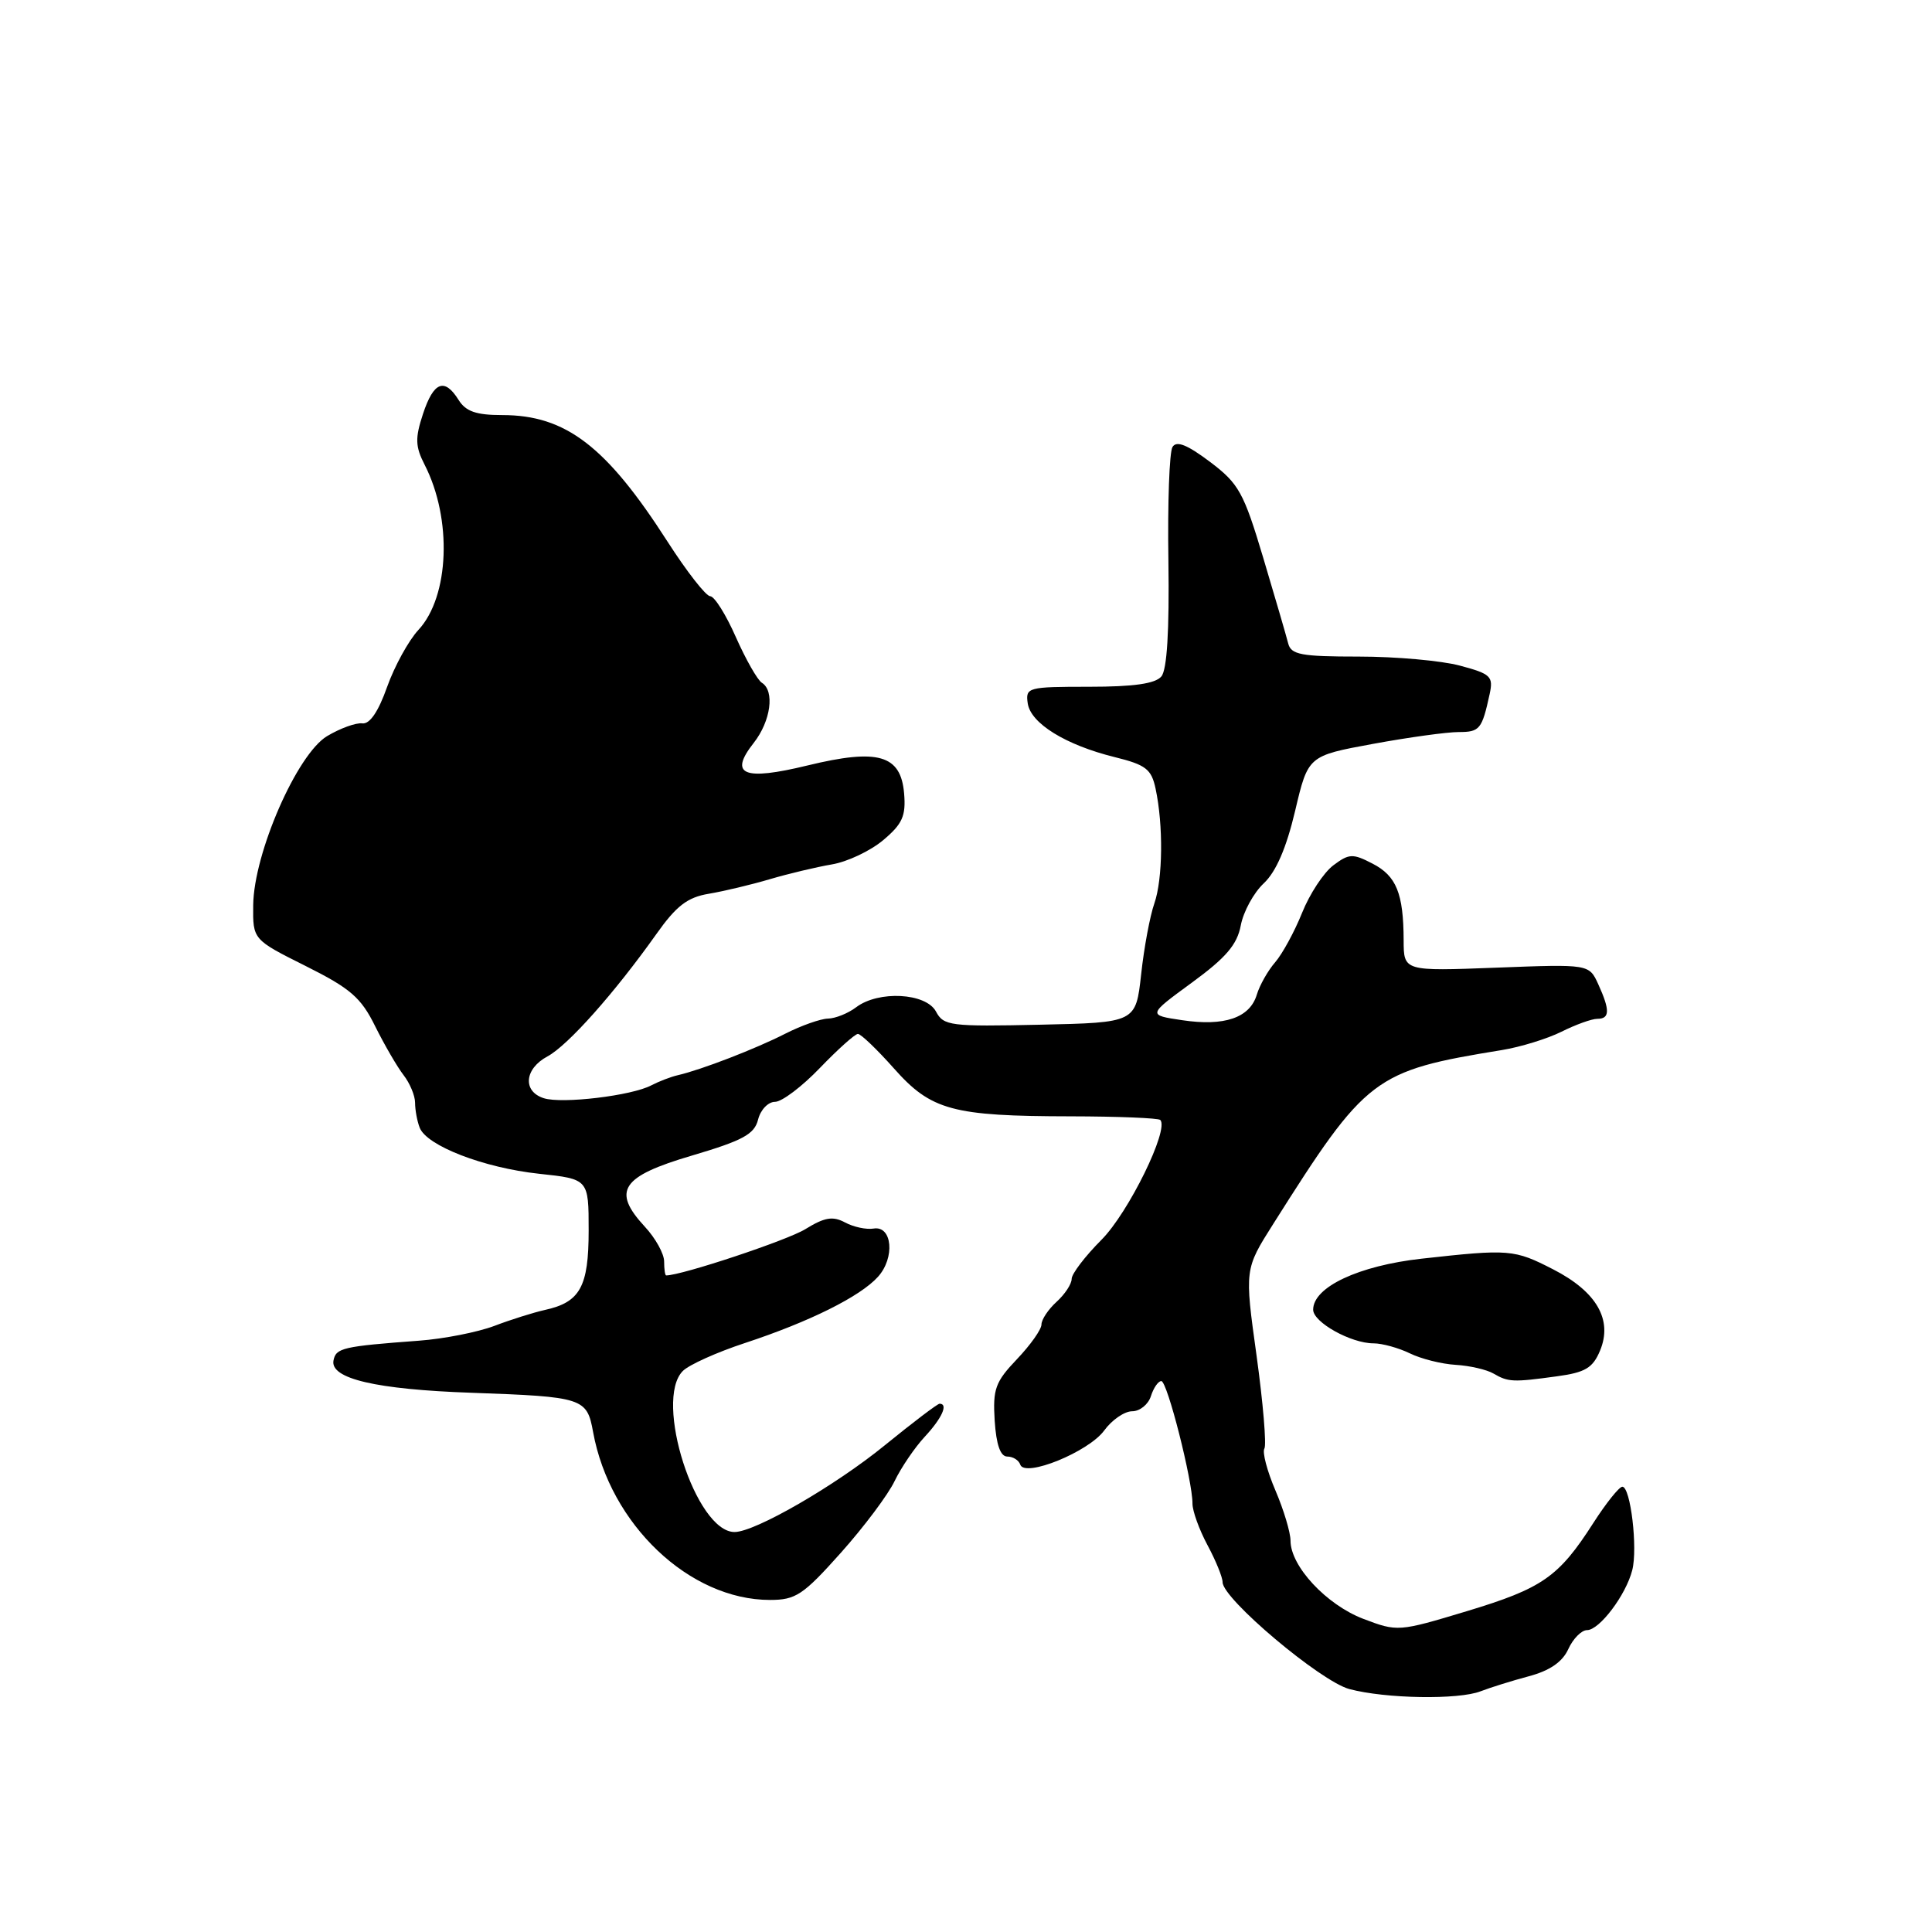 <?xml version="1.0" encoding="UTF-8" standalone="no"?>
<!DOCTYPE svg PUBLIC "-//W3C//DTD SVG 1.1//EN" "http://www.w3.org/Graphics/SVG/1.1/DTD/svg11.dtd" >
<svg xmlns="http://www.w3.org/2000/svg" xmlns:xlink="http://www.w3.org/1999/xlink" version="1.1" viewBox="0 0 256 256">
 <g >
 <path fill="currentColor"
d=" M 196.20 224.10 C 197.47 223.61 200.34 222.71 202.59 222.11 C 205.36 221.37 207.04 220.21 207.81 218.51 C 208.44 217.13 209.56 216.00 210.29 216.00 C 211.93 216.00 215.44 211.36 216.28 208.06 C 217.03 205.17 216.06 197.00 214.97 197.00 C 214.55 197.00 212.82 199.16 211.12 201.81 C 206.53 208.97 204.38 210.46 194.36 213.49 C 185.30 216.22 185.18 216.23 180.63 214.50 C 175.75 212.63 171.00 207.53 171.00 204.15 C 171.00 203.06 170.10 200.06 169.00 197.49 C 167.90 194.92 167.24 192.42 167.54 191.94 C 167.83 191.46 167.37 185.92 166.50 179.62 C 164.91 168.18 164.91 168.18 168.71 162.18 C 181.07 142.63 182.01 141.91 199.00 139.14 C 201.47 138.74 205.03 137.64 206.90 136.71 C 208.78 135.77 210.91 135.00 211.65 135.00 C 213.32 135.00 213.35 133.87 211.78 130.42 C 210.56 127.75 210.56 127.75 198.28 128.22 C 186.00 128.69 186.00 128.69 185.99 124.60 C 185.97 118.38 185.03 116.06 181.86 114.43 C 179.24 113.07 178.75 113.10 176.66 114.67 C 175.39 115.63 173.53 118.46 172.53 120.96 C 171.53 123.45 169.92 126.40 168.97 127.50 C 168.01 128.60 166.91 130.54 166.53 131.81 C 165.60 134.87 162.24 136.02 156.64 135.18 C 152.06 134.50 152.06 134.50 157.92 130.21 C 162.45 126.90 163.93 125.17 164.41 122.62 C 164.75 120.81 166.12 118.29 167.46 117.04 C 169.09 115.51 170.45 112.35 171.61 107.45 C 173.33 100.15 173.33 100.15 181.92 98.57 C 186.64 97.70 191.75 97.00 193.28 97.00 C 196.08 97.00 196.37 96.64 197.39 91.95 C 197.89 89.63 197.54 89.29 193.45 88.20 C 190.99 87.54 184.96 87.00 180.05 87.00 C 172.39 87.00 171.07 86.75 170.69 85.25 C 170.45 84.29 168.96 79.19 167.39 73.93 C 164.79 65.23 164.15 64.08 160.32 61.19 C 157.30 58.92 155.89 58.36 155.36 59.23 C 154.95 59.89 154.70 66.70 154.82 74.35 C 154.95 83.55 154.64 88.73 153.89 89.63 C 153.09 90.59 150.23 91.00 144.31 91.00 C 136.18 91.00 135.87 91.08 136.18 93.20 C 136.57 95.85 141.19 98.71 147.70 100.32 C 151.83 101.34 152.57 101.91 153.12 104.50 C 154.16 109.35 154.08 116.47 152.96 119.70 C 152.38 121.34 151.59 125.57 151.21 129.09 C 150.50 135.50 150.50 135.50 137.80 135.78 C 125.91 136.04 125.03 135.93 124.02 134.03 C 122.69 131.56 116.41 131.22 113.44 133.47 C 112.37 134.28 110.69 134.95 109.71 134.97 C 108.73 134.99 106.18 135.89 104.05 136.97 C 100.16 138.96 92.94 141.75 89.81 142.47 C 88.89 142.68 87.31 143.29 86.31 143.81 C 83.71 145.19 74.48 146.29 72.06 145.52 C 69.22 144.62 69.48 141.62 72.54 139.98 C 75.25 138.53 81.45 131.55 86.97 123.77 C 89.61 120.04 91.08 118.90 93.91 118.43 C 95.88 118.10 99.53 117.23 102.00 116.50 C 104.47 115.77 108.17 114.89 110.22 114.54 C 112.27 114.20 115.33 112.75 117.02 111.33 C 119.58 109.18 120.05 108.12 119.80 105.14 C 119.37 100.02 116.37 99.15 106.99 101.43 C 98.51 103.49 96.54 102.67 99.87 98.44 C 102.14 95.55 102.68 91.54 100.95 90.47 C 100.37 90.11 98.82 87.38 97.50 84.41 C 96.19 81.43 94.66 79.00 94.10 79.00 C 93.55 79.00 91.00 75.74 88.44 71.75 C 80.33 59.11 74.96 55.00 66.55 55.00 C 63.10 55.00 61.72 54.52 60.77 53.00 C 58.90 50.01 57.46 50.57 56.05 54.84 C 54.99 58.06 55.02 59.15 56.27 61.59 C 59.94 68.76 59.55 79.04 55.45 83.46 C 54.14 84.87 52.27 88.28 51.29 91.03 C 50.14 94.29 48.99 95.98 48.01 95.85 C 47.18 95.74 45.08 96.50 43.34 97.54 C 39.36 99.93 33.63 113.03 33.55 119.94 C 33.50 124.50 33.50 124.50 40.50 128.00 C 46.44 130.97 47.84 132.18 49.72 136.00 C 50.95 138.47 52.64 141.38 53.47 142.45 C 54.31 143.53 55.00 145.18 55.00 146.12 C 55.00 147.06 55.27 148.55 55.61 149.42 C 56.53 151.82 64.09 154.74 71.43 155.53 C 78.00 156.23 78.00 156.23 78.00 163.05 C 78.00 170.51 76.87 172.56 72.18 173.58 C 70.71 173.91 67.70 174.85 65.50 175.69 C 63.30 176.52 58.80 177.41 55.50 177.65 C 45.41 178.40 44.51 178.61 44.19 180.27 C 43.72 182.68 49.82 184.11 62.50 184.55 C 77.30 185.08 77.77 185.23 78.59 189.76 C 80.82 201.99 91.36 212.00 102.03 212.00 C 105.44 212.00 106.42 211.35 111.42 205.75 C 114.49 202.31 117.69 198.04 118.54 196.25 C 119.40 194.47 121.20 191.81 122.55 190.36 C 124.83 187.90 125.68 186.00 124.50 186.00 C 124.23 186.00 120.96 188.48 117.25 191.50 C 110.68 196.86 100.05 203.00 97.33 203.00 C 92.20 203.00 86.60 185.55 90.48 181.66 C 91.30 180.84 95.01 179.17 98.73 177.95 C 107.26 175.14 113.97 171.80 116.33 169.19 C 118.62 166.66 118.23 162.38 115.76 162.79 C 114.81 162.95 113.10 162.59 111.97 161.98 C 110.34 161.11 109.26 161.30 106.71 162.87 C 104.31 164.35 90.33 169.00 88.27 169.00 C 88.12 169.00 88.00 168.17 88.00 167.15 C 88.00 166.13 86.85 164.05 85.44 162.54 C 81.05 157.79 82.31 155.88 91.68 153.12 C 98.44 151.12 99.96 150.30 100.45 148.35 C 100.77 147.06 101.78 146.00 102.69 146.00 C 103.60 146.00 106.28 143.97 108.65 141.50 C 111.03 139.03 113.29 137.00 113.68 137.00 C 114.07 137.00 116.22 139.06 118.45 141.57 C 123.38 147.13 126.21 147.90 141.89 147.92 C 148.15 147.93 153.48 148.15 153.74 148.40 C 154.96 149.62 149.52 160.71 145.95 164.28 C 143.78 166.46 142.00 168.79 142.00 169.46 C 142.00 170.14 141.10 171.50 140.00 172.50 C 138.90 173.50 138.00 174.85 138.00 175.50 C 138.00 176.16 136.54 178.22 134.75 180.10 C 131.88 183.11 131.54 184.05 131.80 188.25 C 132.01 191.44 132.56 193.00 133.47 193.00 C 134.22 193.00 134.99 193.48 135.19 194.07 C 135.78 195.83 144.25 192.38 146.32 189.54 C 147.34 188.14 149.00 187.00 150.02 187.00 C 151.03 187.00 152.15 186.10 152.50 185.00 C 152.85 183.90 153.47 183.00 153.88 183.00 C 154.67 183.00 158.03 196.24 158.01 199.25 C 158.01 200.22 158.90 202.69 160.00 204.74 C 161.10 206.79 162.00 209.00 162.00 209.65 C 162.00 211.85 174.98 222.79 178.80 223.81 C 183.60 225.09 193.27 225.25 196.20 224.10 Z  M 206.29 182.37 C 210.07 181.86 211.06 181.26 212.02 178.95 C 213.71 174.87 211.56 171.15 205.81 168.20 C 200.63 165.54 200.01 165.49 188.38 166.78 C 180.03 167.71 174.00 170.54 174.00 173.54 C 174.00 175.21 179.01 178.00 182.00 178.00 C 183.15 178.00 185.31 178.60 186.80 179.32 C 188.28 180.05 191.02 180.74 192.89 180.85 C 194.75 180.96 197.00 181.48 197.89 182.00 C 199.85 183.14 200.48 183.17 206.29 182.37 Z "/>
</g>
</svg>
